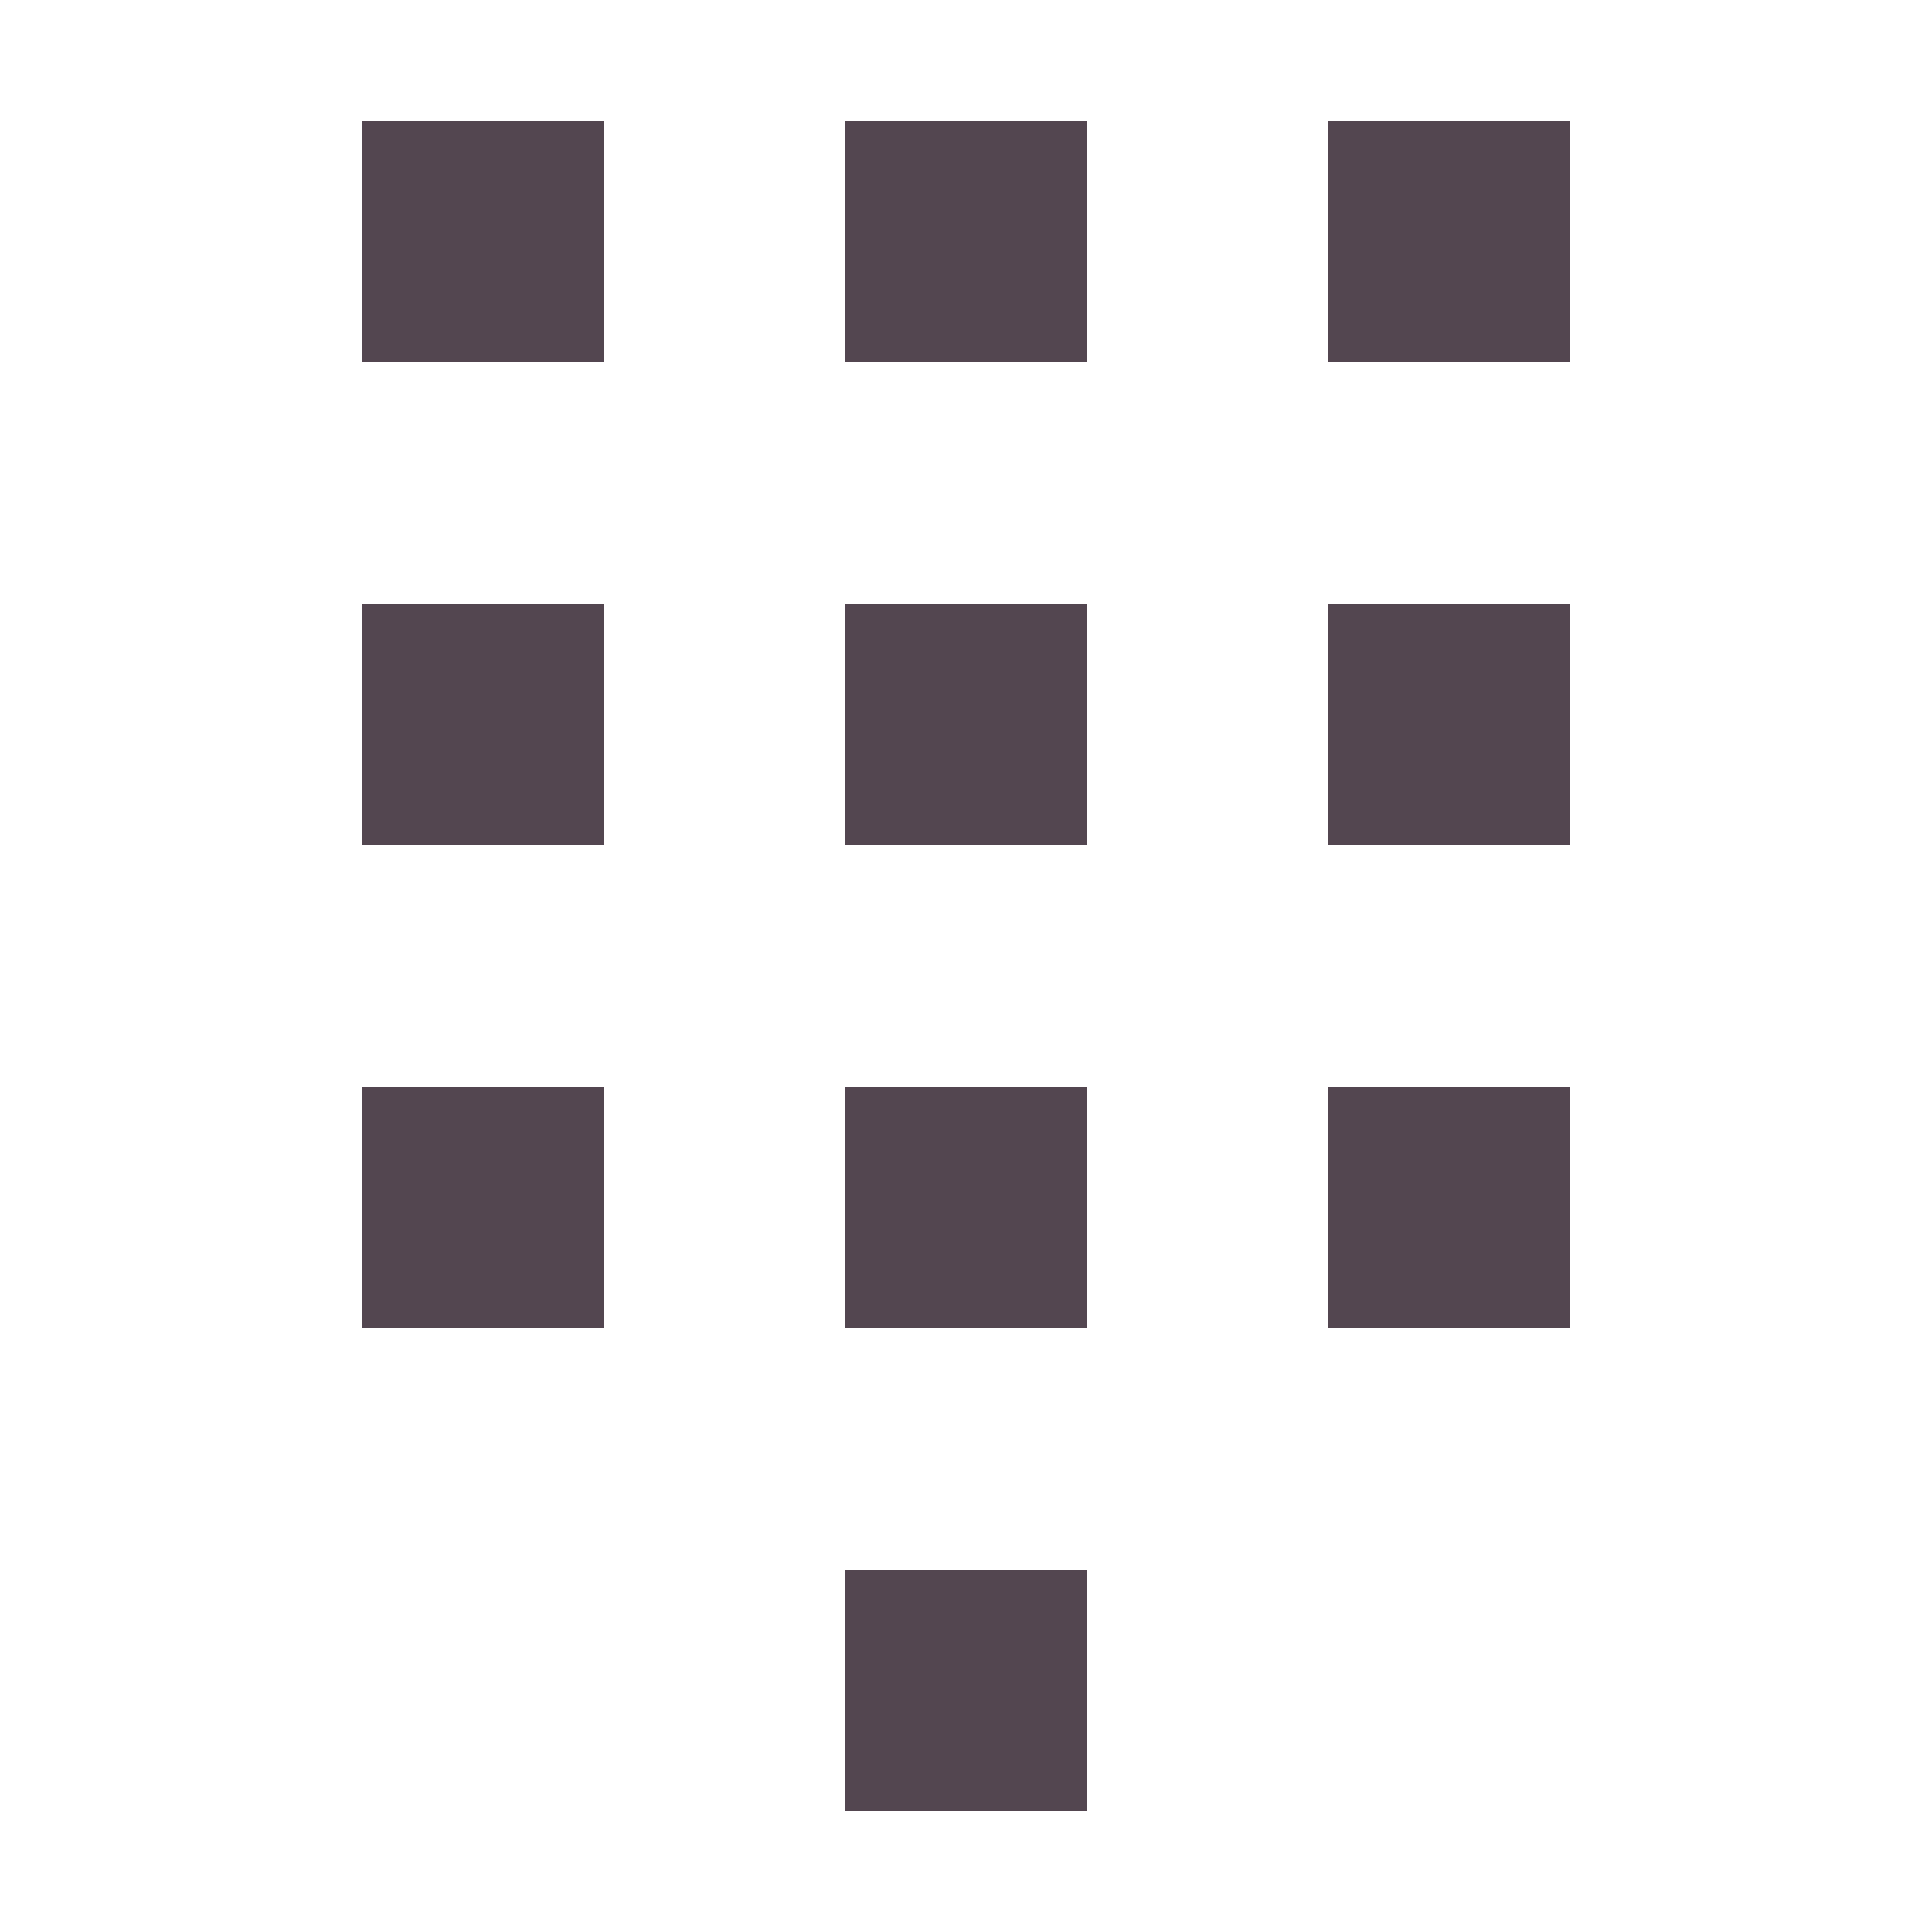 <svg xmlns="http://www.w3.org/2000/svg" viewBox="0 0 16 16"><g fill="currentColor" fill-rule="evenodd" style="color:#534650"><path d="M3 1h2v2H3zM7 1h2v2H7zM11 1h2v2h-2zM3 5h2v2H3zM7 5h2v2H7zM11 5h2v2h-2zM3 9h2v2H3zM7 9h2v2H7zM11 9h2v2h-2zM7 13h2v2H7z"/></g></svg>